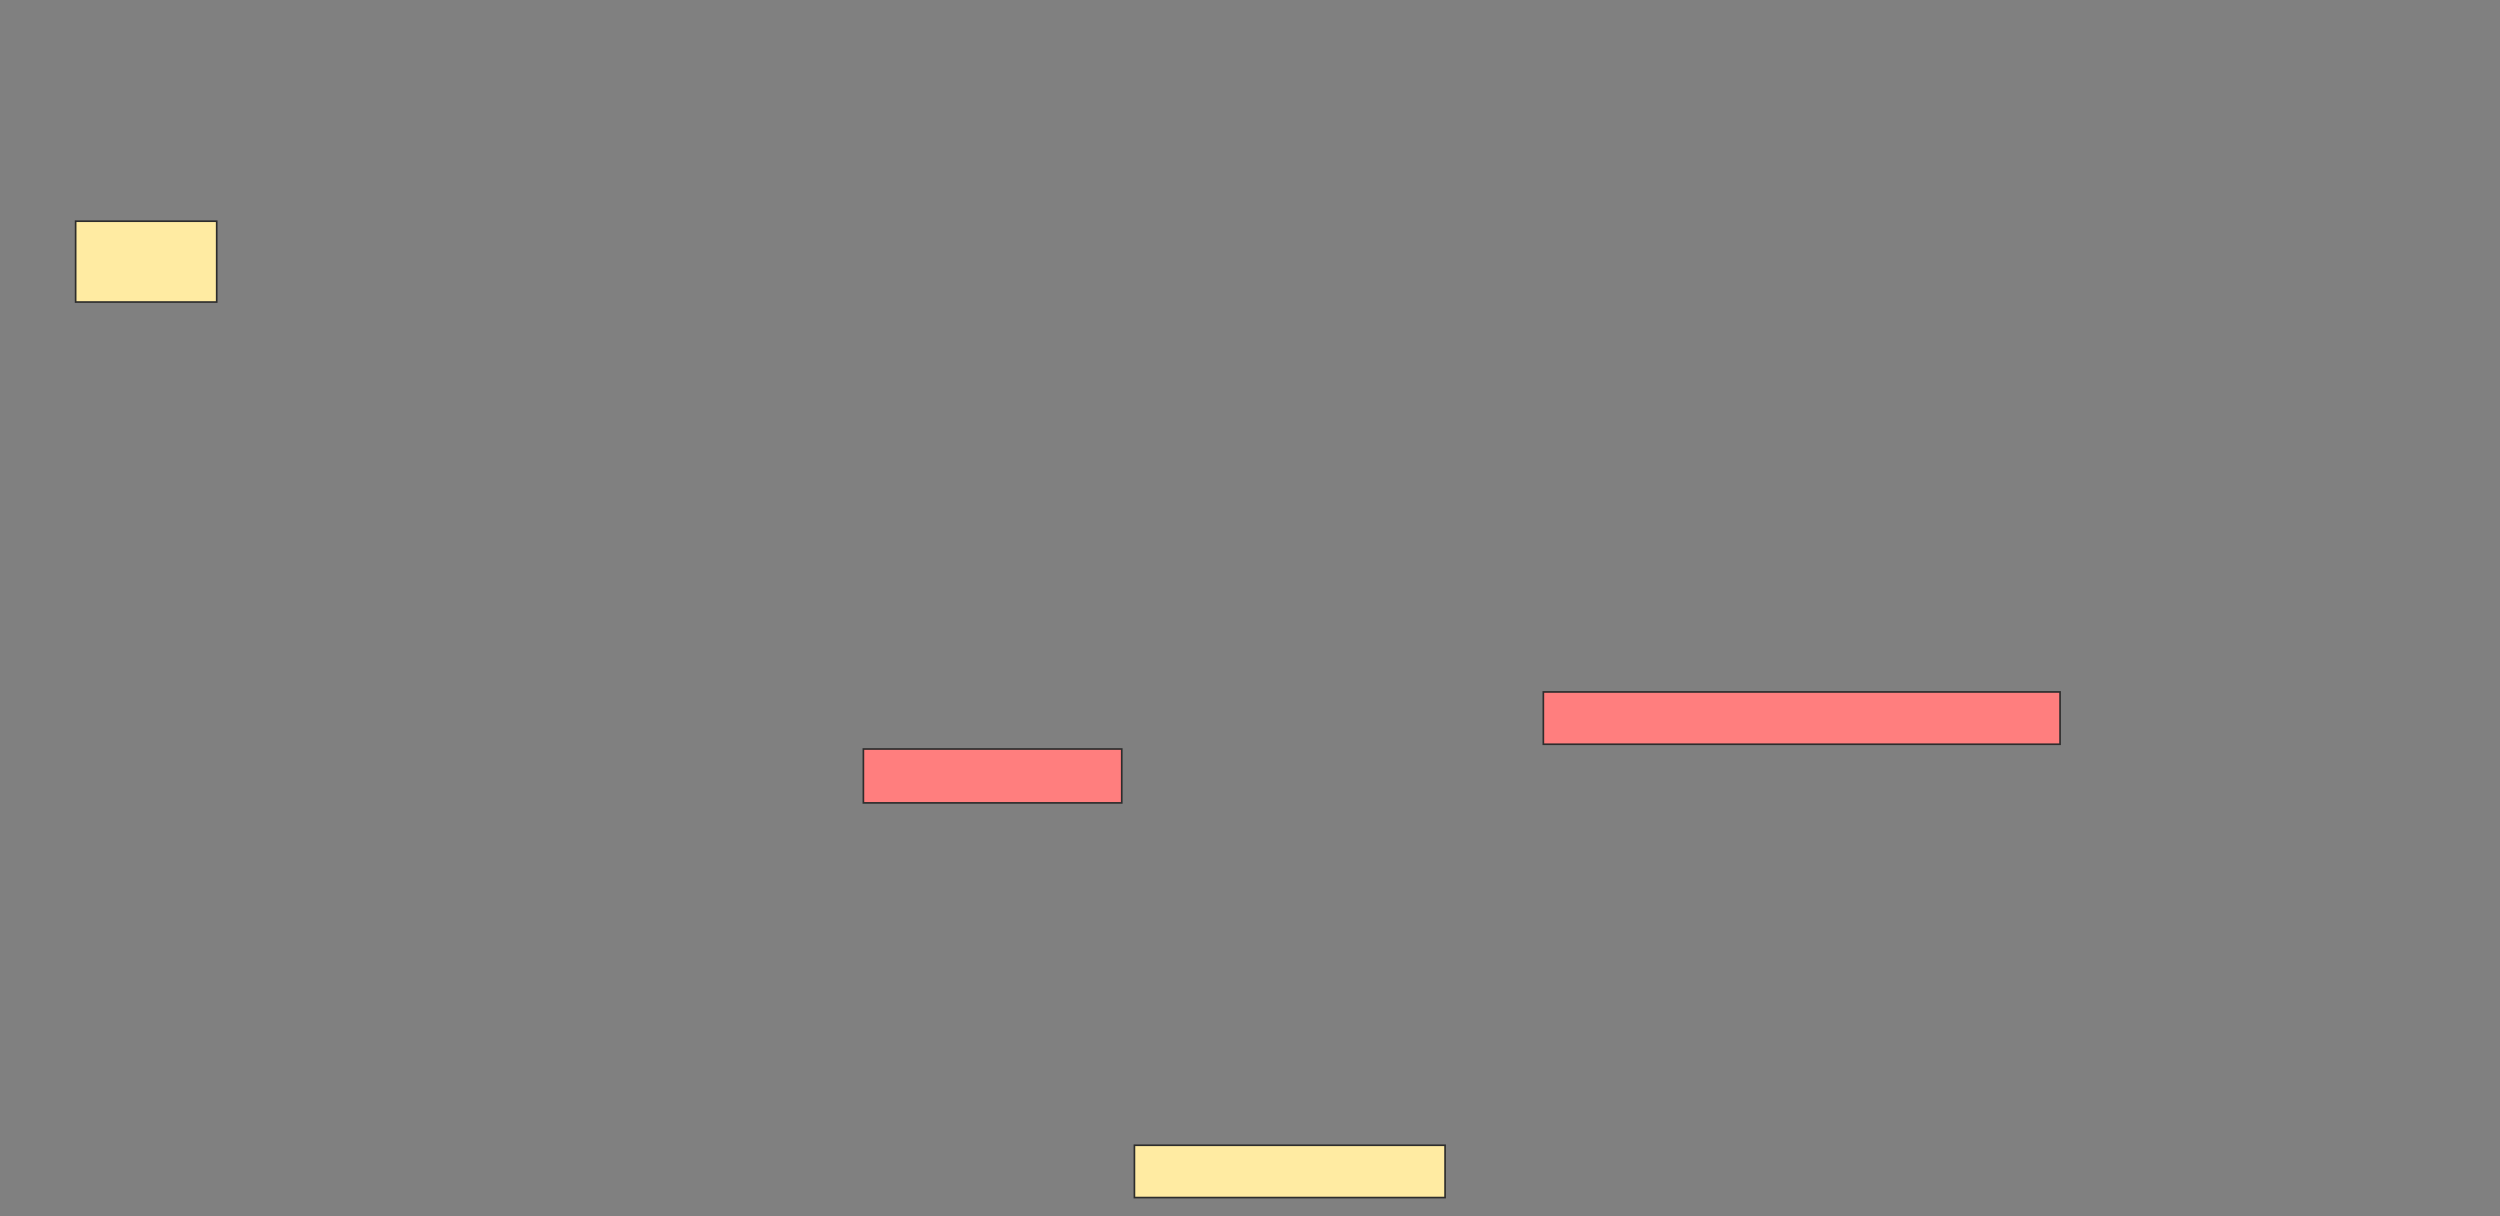 <svg height="724" width="1488" xmlns="http://www.w3.org/2000/svg"><rect width="100%" height="100%" fill="#808080" stroke="none"/><g stroke="#2d2d2d"><path d="m45.019 131.66h83.962v48.113h-83.962z" fill="#ffeba2"/><path d="m675.208 681.66h184.906v31.132h-184.906z" fill="#ffeba2"/><g fill="#ff7e7e"><path d="m918.604 411.849h307.547v31.132h-307.547z"/><path d="m513.887 445.811h153.774v32.075h-153.774z"/></g></g></svg>